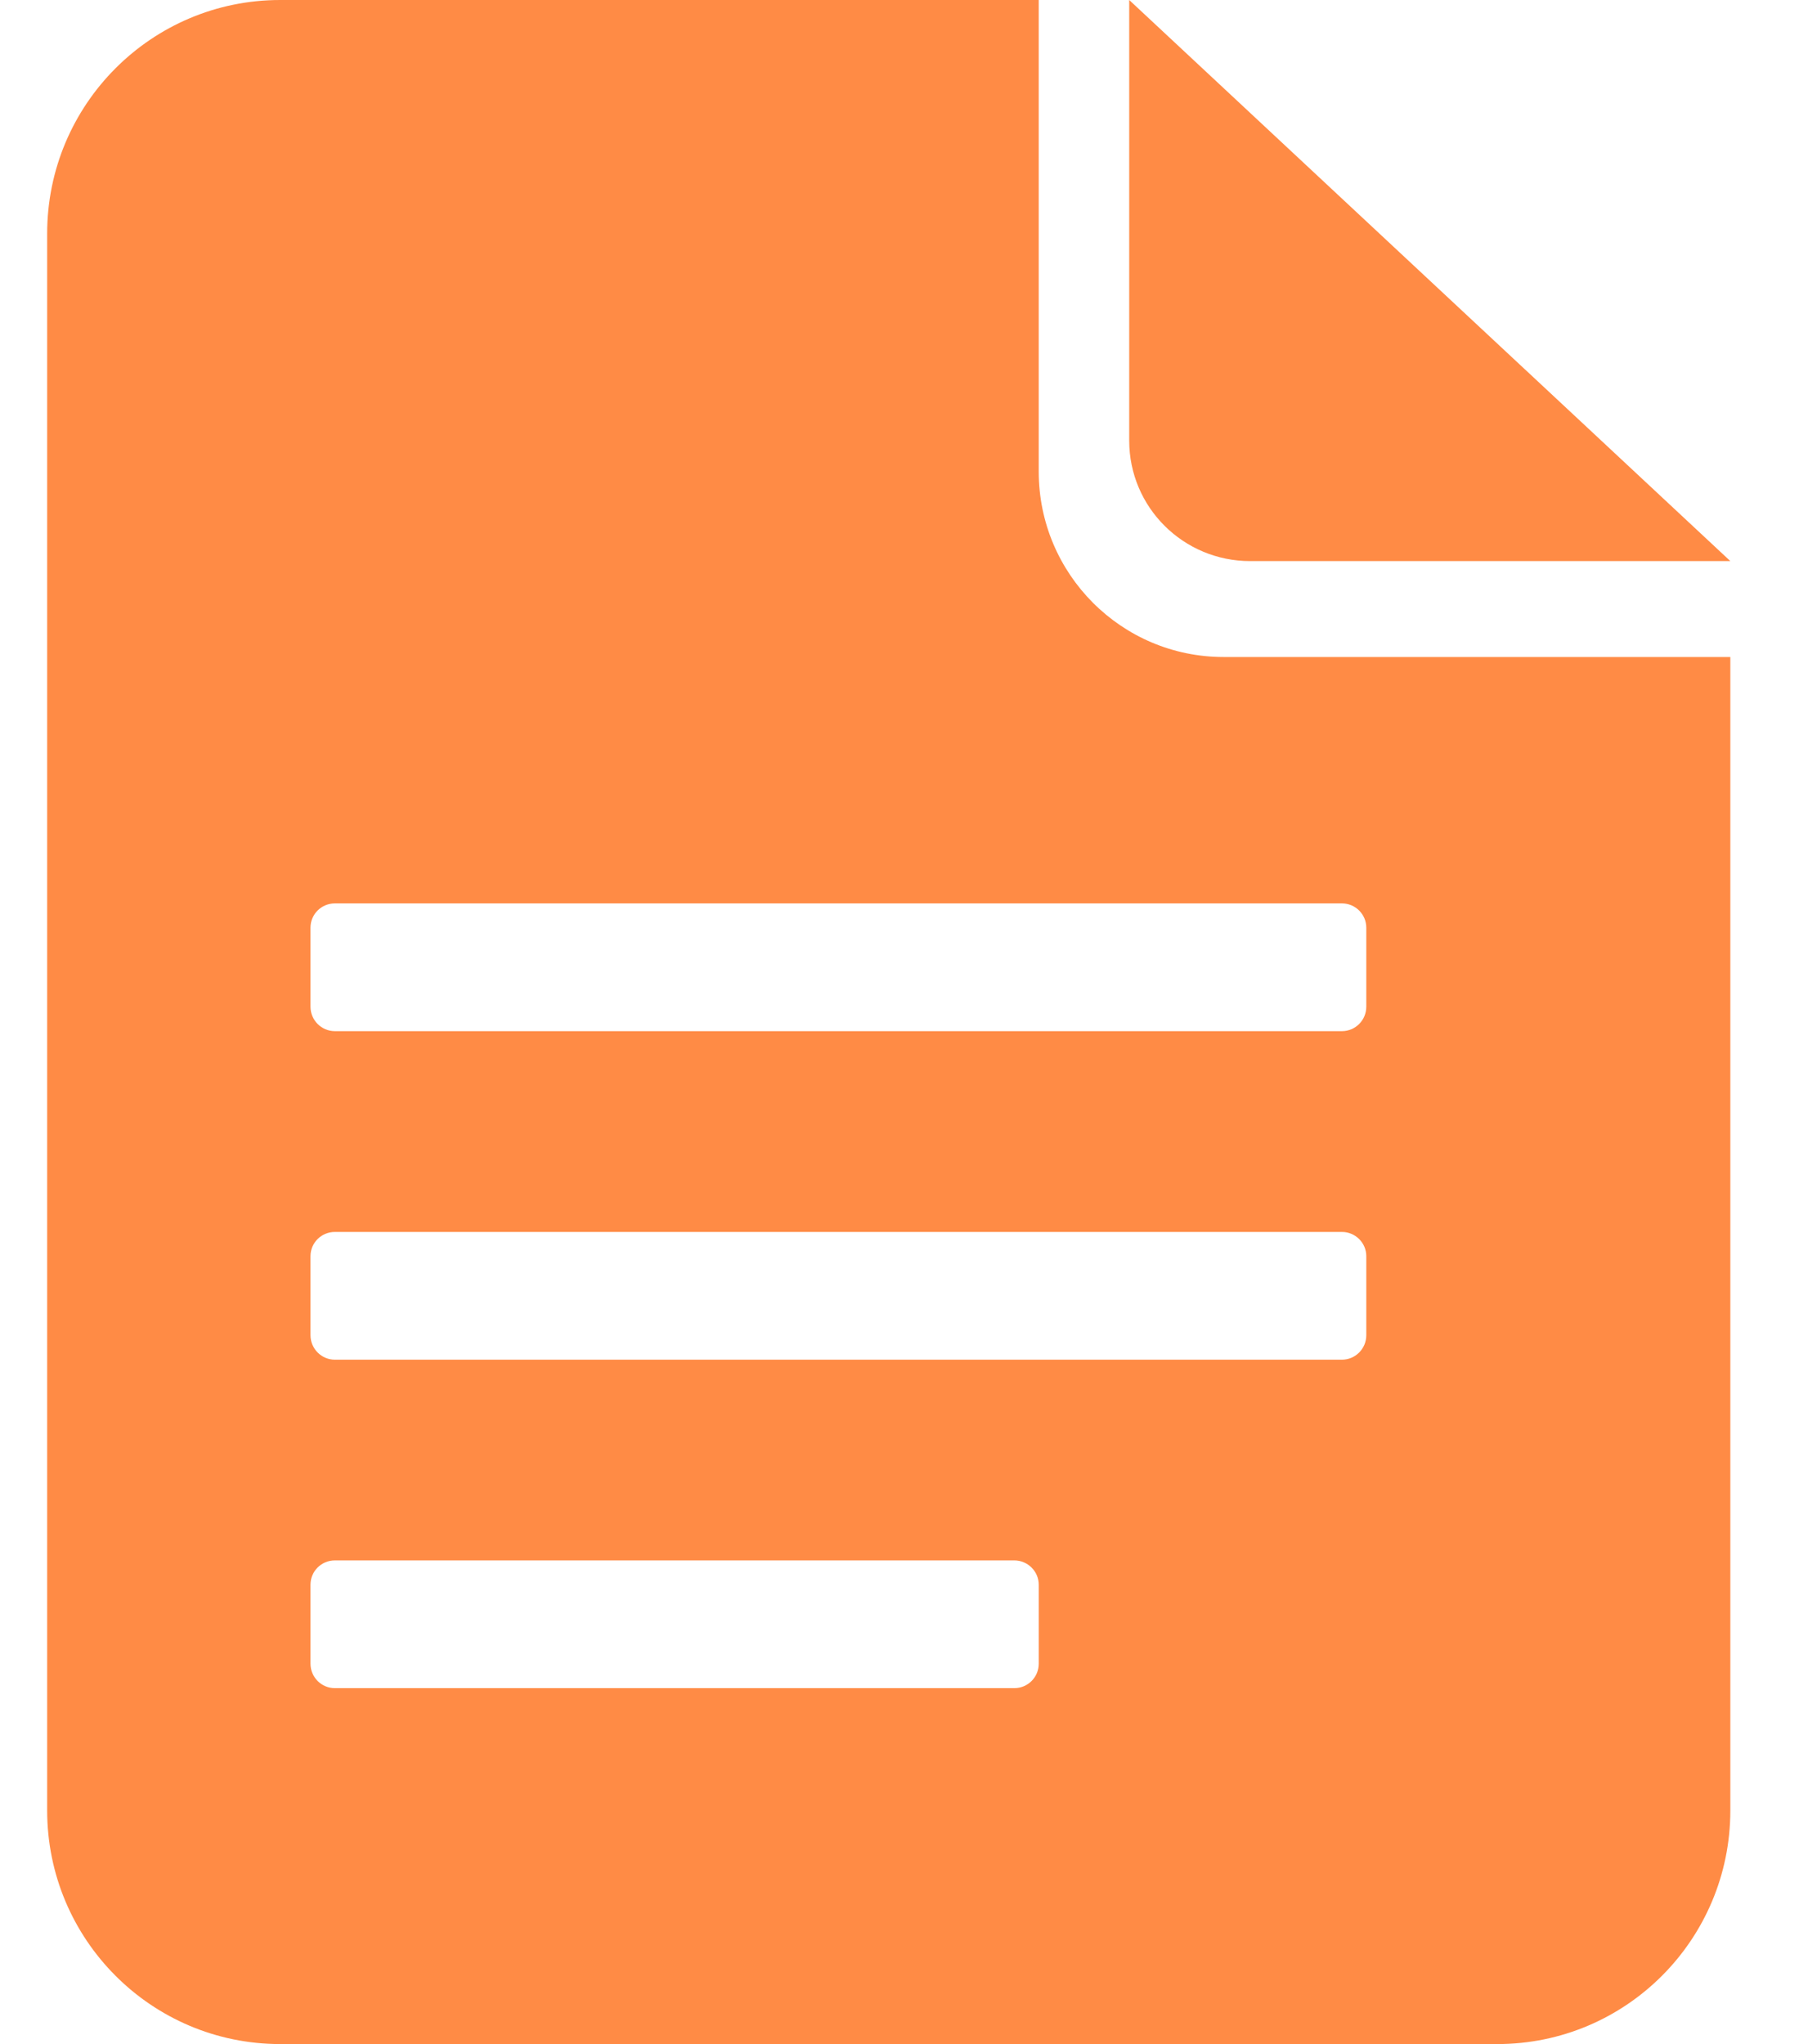 <?xml version="1.0" encoding="UTF-8"?>
<svg width="23px" height="26px" viewBox="0 0 23 26" version="1.1" xmlns="http://www.w3.org/2000/svg" xmlns:xlink="http://www.w3.org/1999/xlink">
    <!-- Generator: Sketch 63.1 (92452) - https://sketch.com -->
    <title>运维工单</title>
    <desc>Created with Sketch.</desc>
    <g id="页面-1" stroke="none" stroke-width="1" fill="none" fill-rule="evenodd">
        <g id="首页1" transform="translate(-46, -423)">
            <g id="运维工单" transform="translate(44, 423)">
                <rect id="矩形" fill="#D8D8D8" opacity="0" x="0" y="0" width="26" height="26"></rect>
                <path d="M15.214,0 L15.214,5.999 C15.214,7.301 16.267,8.357 17.566,8.357 L17.566,8.357 L24.012,8.357 L24.012,23.029 C24.012,24.67 22.685,26 21.048,26 L21.048,26 L5.564,26 C3.927,26 2.6,24.67 2.6,23.029 L2.6,23.029 L2.6,2.971 C2.6,1.33 3.927,0 5.564,0 L5.564,0 L15.214,0 Z M14.903,19.848 L6.26,19.848 C6.089,19.848 5.95,19.985 5.95,20.157 L5.95,20.157 L5.95,21.162 C5.95,21.334 6.089,21.473 6.26,21.473 L6.26,21.473 L14.903,21.473 C15.075,21.473 15.214,21.334 15.214,21.162 L15.214,21.162 L15.214,20.157 C15.214,19.988 15.075,19.848 14.903,19.848 L14.903,19.848 Z M19.071,15.67 L6.26,15.67 C6.089,15.67 5.95,15.807 5.95,15.978 L5.95,15.978 L5.95,16.984 C5.95,17.155 6.089,17.295 6.26,17.295 L6.26,17.295 L19.071,17.295 C19.242,17.295 19.381,17.155 19.381,16.984 L19.381,16.984 L19.381,15.978 C19.381,15.809 19.242,15.67 19.071,15.67 L19.071,15.67 Z M19.071,11.491 L6.26,11.491 C6.089,11.491 5.95,11.628 5.95,11.8 L5.95,11.8 L5.95,12.805 C5.95,12.977 6.089,13.116 6.26,13.116 L6.26,13.116 L19.071,13.116 C19.242,13.116 19.381,12.977 19.381,12.805 L19.381,12.805 L19.381,11.8 C19.381,11.63 19.242,11.491 19.071,11.491 L19.071,11.491 Z M16.365,0 L24.012,7.137 L17.904,7.137 C17.053,7.137 16.365,6.452 16.365,5.605 L16.365,5.605 L16.365,0 Z" id="形状结合" fill="#FF8B45" fill-rule="nonzero"></path>
            </g>
        </g>
    </g>
</svg>